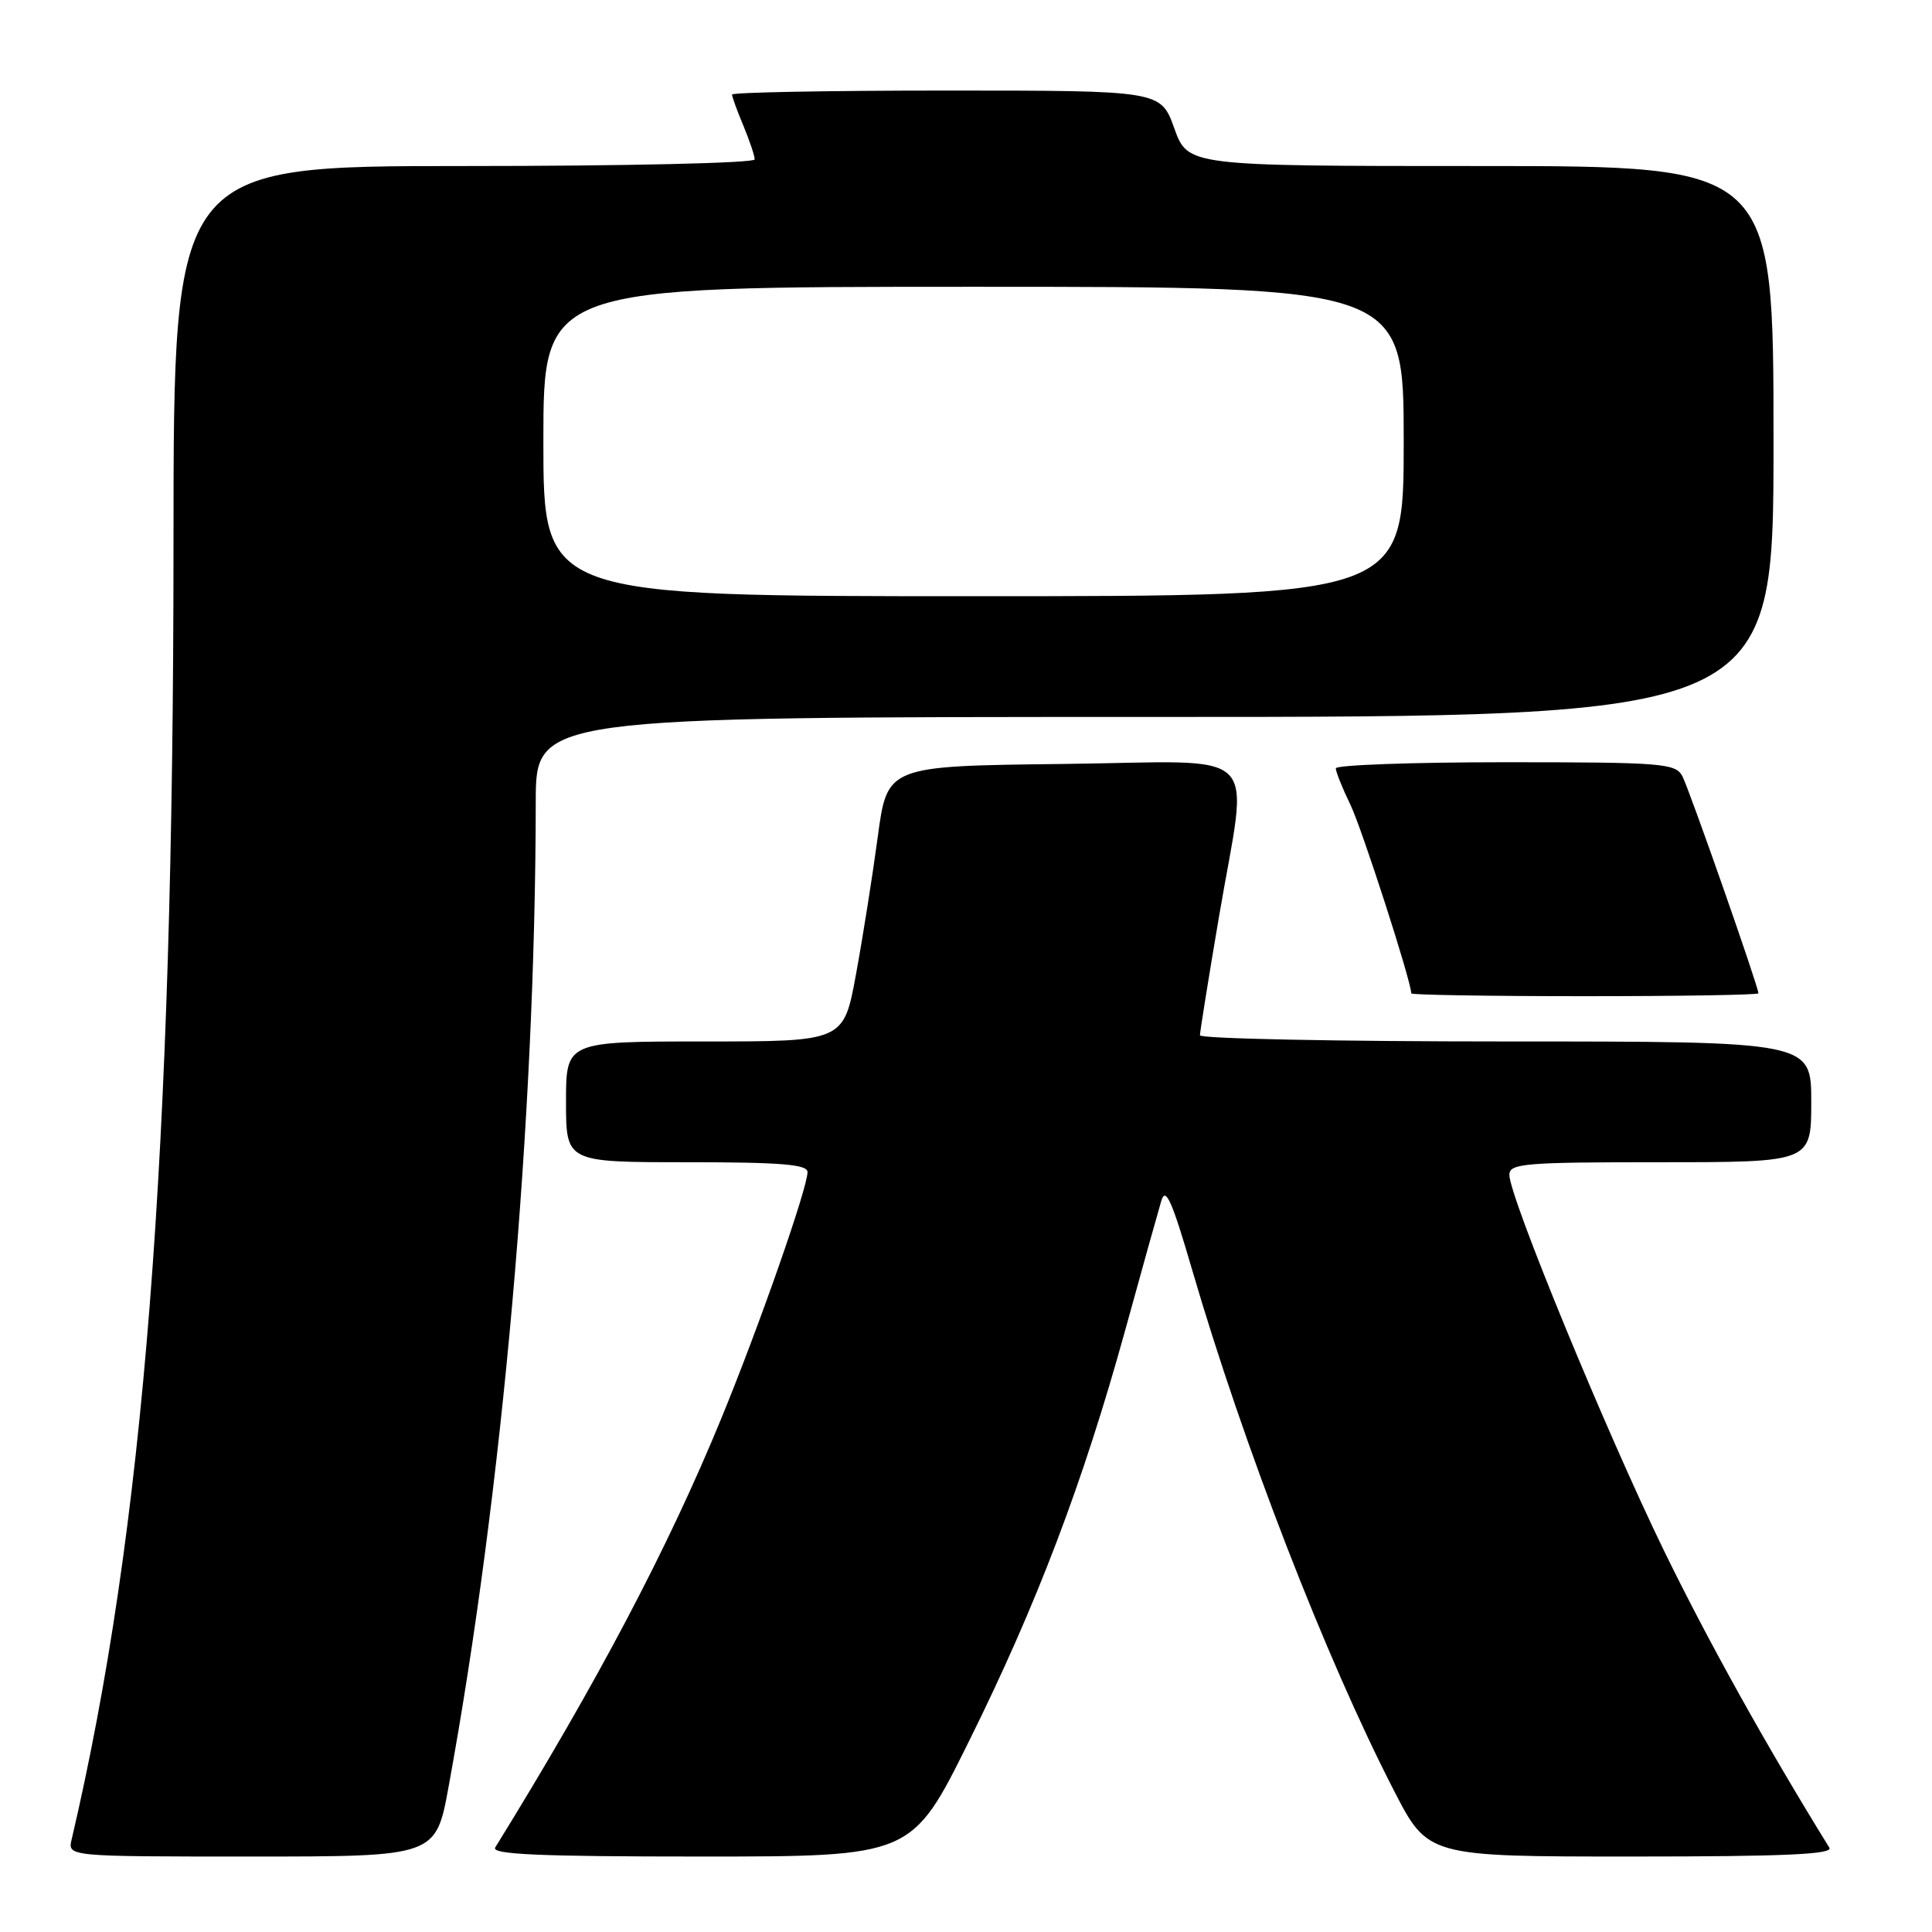 <?xml version="1.0" encoding="UTF-8" standalone="no"?>
<!DOCTYPE svg PUBLIC "-//W3C//DTD SVG 1.1//EN" "http://www.w3.org/Graphics/SVG/1.1/DTD/svg11.dtd" >
<svg xmlns="http://www.w3.org/2000/svg" xmlns:xlink="http://www.w3.org/1999/xlink" version="1.1" viewBox="0 0 256 256">
 <g >
 <path fill="currentColor"
d=" M 59.44 236.75 C 66.59 197.72 70.95 148.40 70.99 106.25 C 71.00 95.00 71.00 95.00 153.00 95.00 C 235.00 95.00 235.00 95.00 235.00 58.50 C 235.00 22.00 235.00 22.00 196.20 22.00 C 157.40 22.00 157.40 22.00 155.60 17.00 C 153.80 12.00 153.80 12.00 125.40 12.00 C 109.78 12.00 97.00 12.24 97.00 12.53 C 97.00 12.82 97.67 14.68 98.50 16.65 C 99.32 18.63 100.00 20.64 100.00 21.12 C 100.00 21.61 82.93 22.00 61.50 22.00 C 23.00 22.00 23.00 22.00 22.99 71.75 C 22.99 153.18 19.09 202.75 9.49 243.75 C 8.96 246.00 8.96 246.00 33.35 246.00 C 57.75 246.00 57.75 246.00 59.44 236.75 Z  M 128.38 230.75 C 137.37 212.63 143.51 196.47 149.08 176.31 C 151.32 168.16 153.49 160.42 153.88 159.11 C 154.45 157.21 155.28 159.07 157.92 168.11 C 164.76 191.55 175.65 219.67 184.70 237.25 C 189.20 246.00 189.20 246.00 216.16 246.00 C 236.43 246.00 242.94 245.71 242.40 244.83 C 234.02 231.27 226.38 217.55 220.50 205.50 C 212.86 189.82 200.00 158.58 200.00 155.68 C 200.00 154.16 201.93 154.00 220.00 154.00 C 240.00 154.00 240.00 154.00 240.00 146.00 C 240.00 138.00 240.00 138.00 199.50 138.00 C 177.22 138.00 159.00 137.63 159.00 137.18 C 159.00 136.73 160.12 129.72 161.50 121.60 C 165.42 98.45 167.93 100.92 140.78 101.23 C 117.57 101.50 117.57 101.50 116.31 110.87 C 115.62 116.02 114.32 124.23 113.42 129.12 C 111.79 138.00 111.79 138.00 93.40 138.00 C 75.00 138.00 75.00 138.00 75.00 146.00 C 75.00 154.00 75.00 154.00 91.00 154.00 C 103.48 154.00 107.00 154.29 107.00 155.30 C 107.00 157.43 100.62 175.66 95.58 187.94 C 88.53 205.11 79.15 222.91 65.62 244.80 C 65.05 245.72 71.37 246.00 92.85 246.00 C 120.82 246.00 120.82 246.00 128.38 230.75 Z  M 233.00 131.62 C 233.00 130.74 223.81 104.52 222.92 102.84 C 222.00 101.14 220.27 101.00 199.46 101.00 C 187.11 101.00 177.00 101.37 177.00 101.81 C 177.00 102.26 177.87 104.43 178.94 106.64 C 180.47 109.81 187.00 130.05 187.00 131.63 C 187.00 131.83 197.35 132.00 210.00 132.00 C 222.65 132.00 233.00 131.83 233.00 131.62 Z  M 72.00 58.50 C 72.00 38.00 72.00 38.00 129.00 38.00 C 186.00 38.00 186.00 38.00 186.00 58.50 C 186.00 79.00 186.00 79.00 129.00 79.00 C 72.00 79.00 72.00 79.00 72.00 58.50 Z "/>
</g>
</svg>